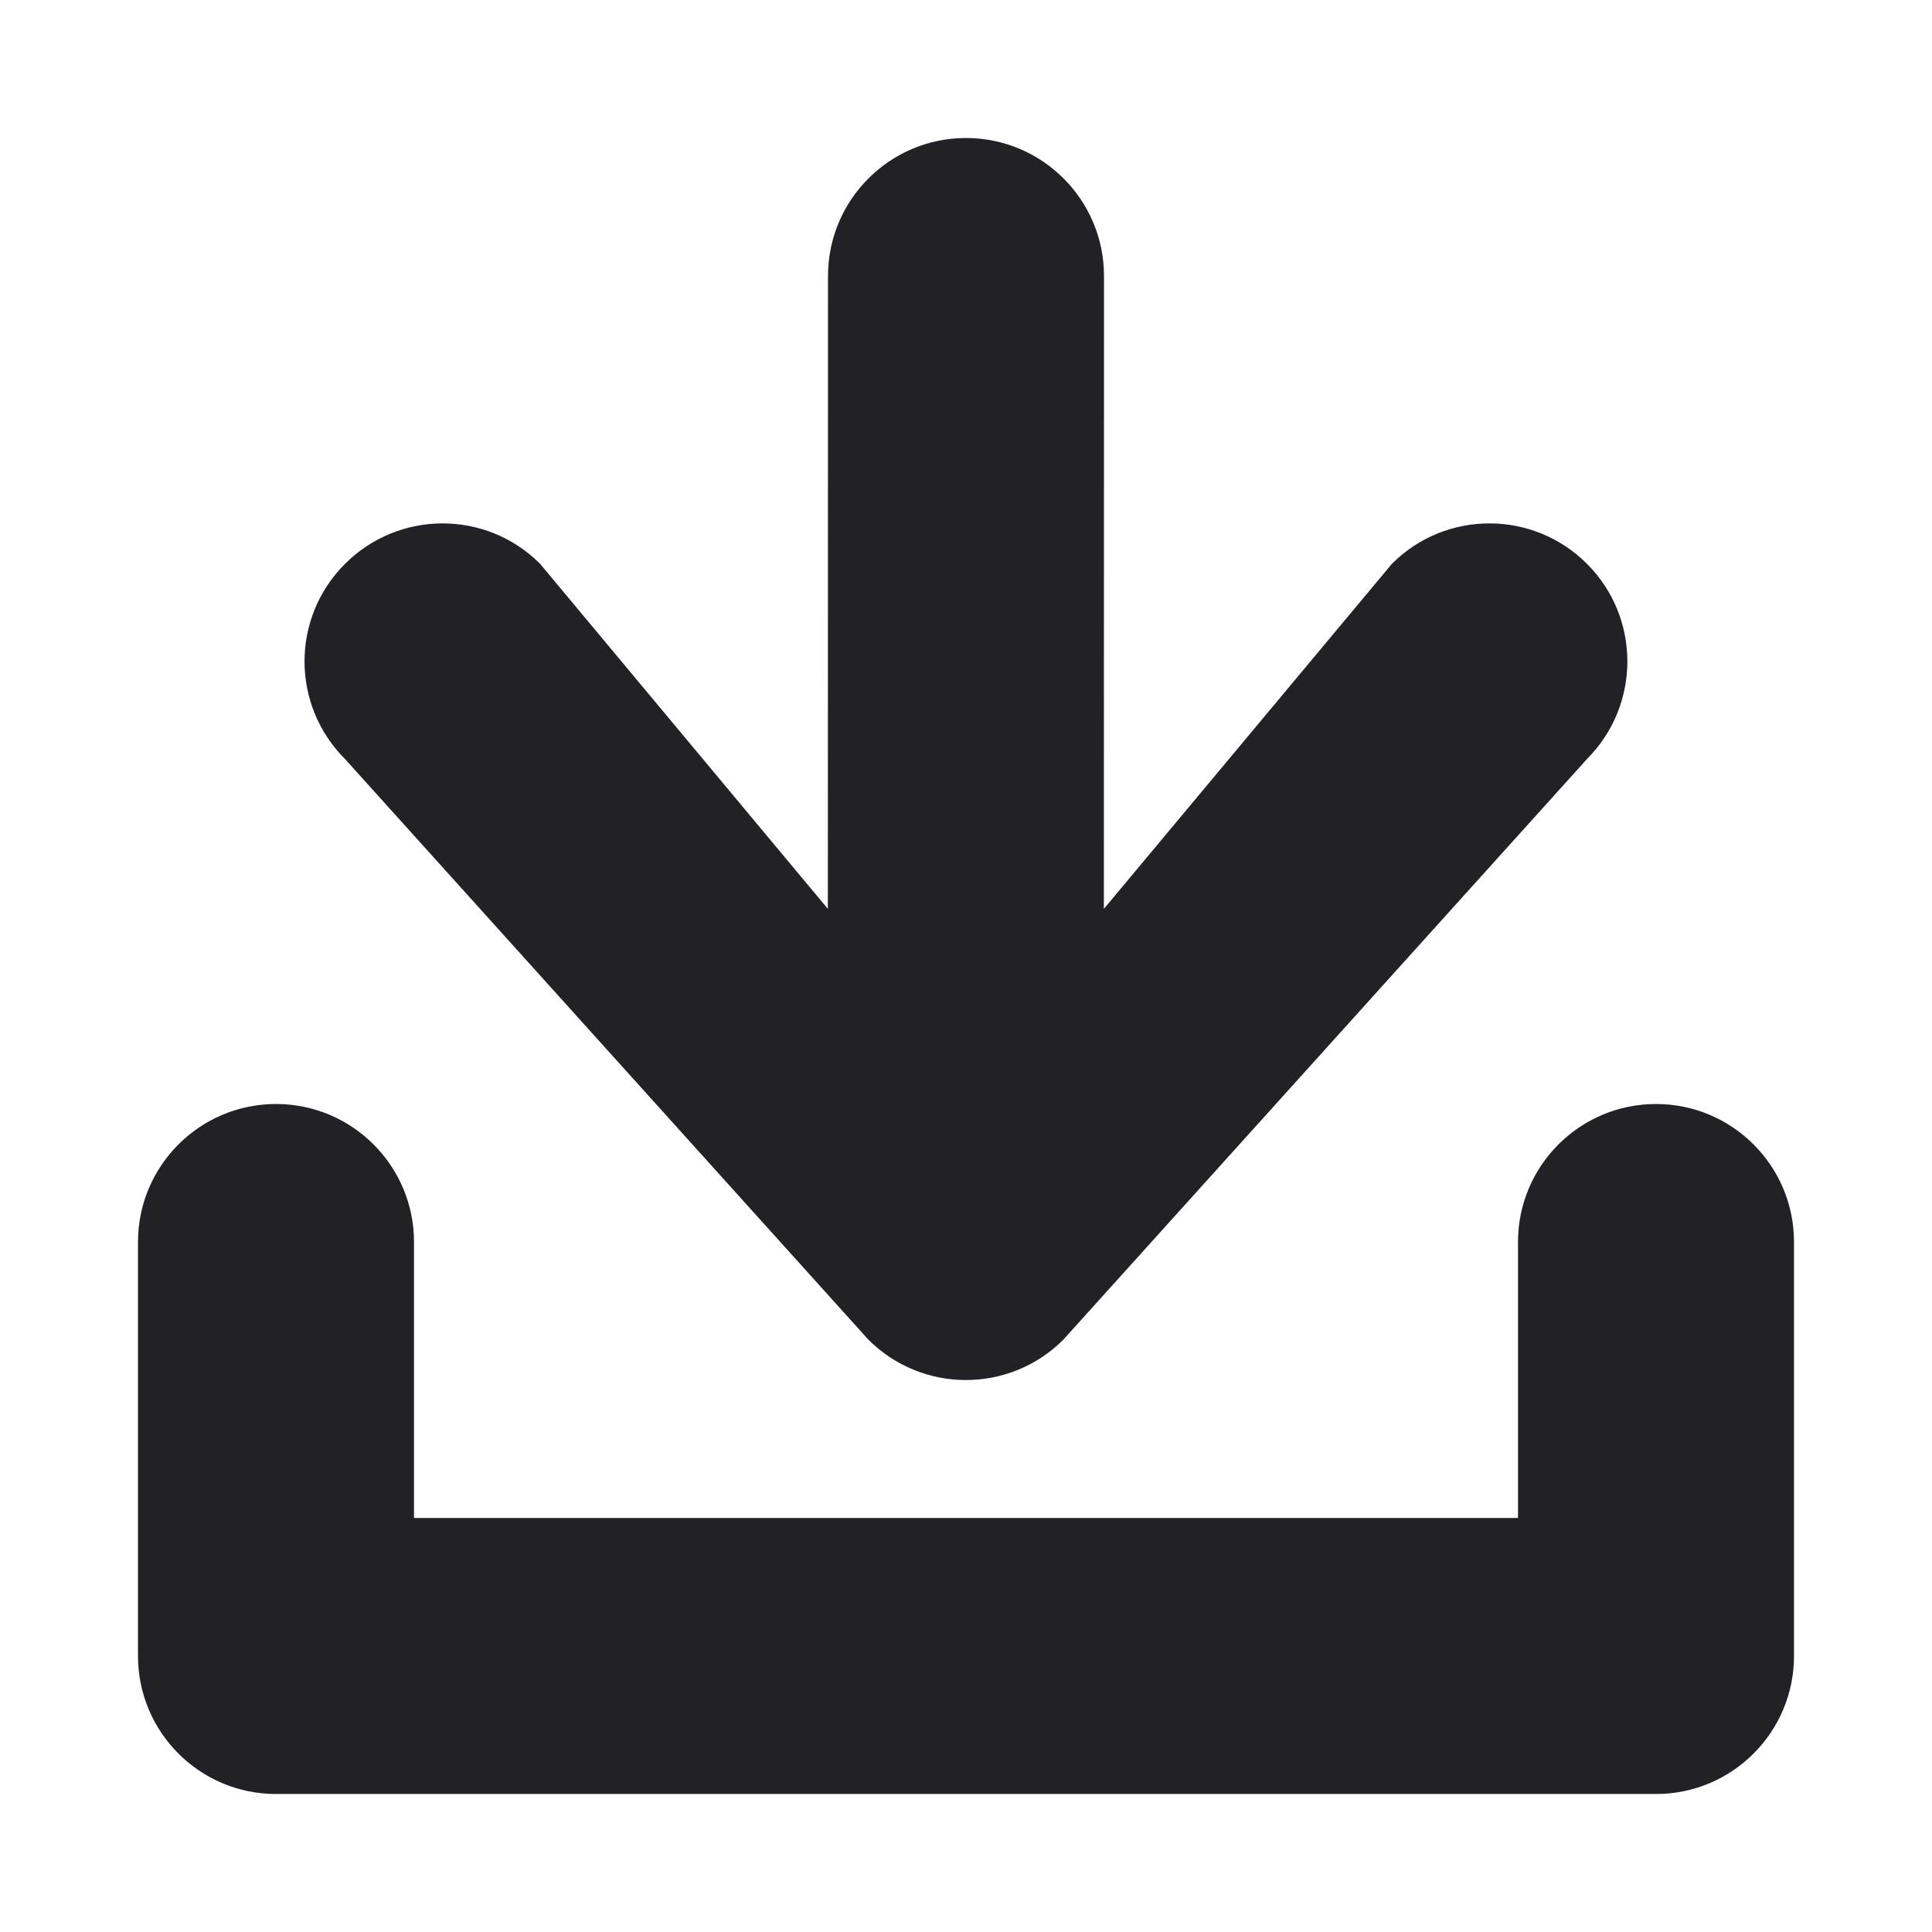 <svg xmlns="http://www.w3.org/2000/svg" width="14" height="14" fill="none" viewBox="0 0 14 14"><path fill="#212126" d="M8 2C8 1.448 7.552 1 7 1C6.448 1 6 1.448 6 2L5.999 6.586L3.914 4.086C3.524 3.695 2.891 3.695 2.5 4.086C2.109 4.476 2.109 5.109 2.5 5.5L6.292 9.707C6.683 10.098 7.316 10.098 7.706 9.707L11.5 5.5C11.89 5.109 11.89 4.476 11.5 4.086C11.11 3.695 10.476 3.695 10.086 4.086L7.999 6.586L8 2Z"/><path fill="#212126" d="M3 9C3 8.448 2.552 8 2 8C1.448 8 1 8.448 1 9V12C1 12.552 1.448 13 2 13H12C12.552 13 13 12.552 13 12V9C13 8.448 12.552 8 12 8C11.448 8 11 8.448 11 9V11H3V9Z"/></svg>